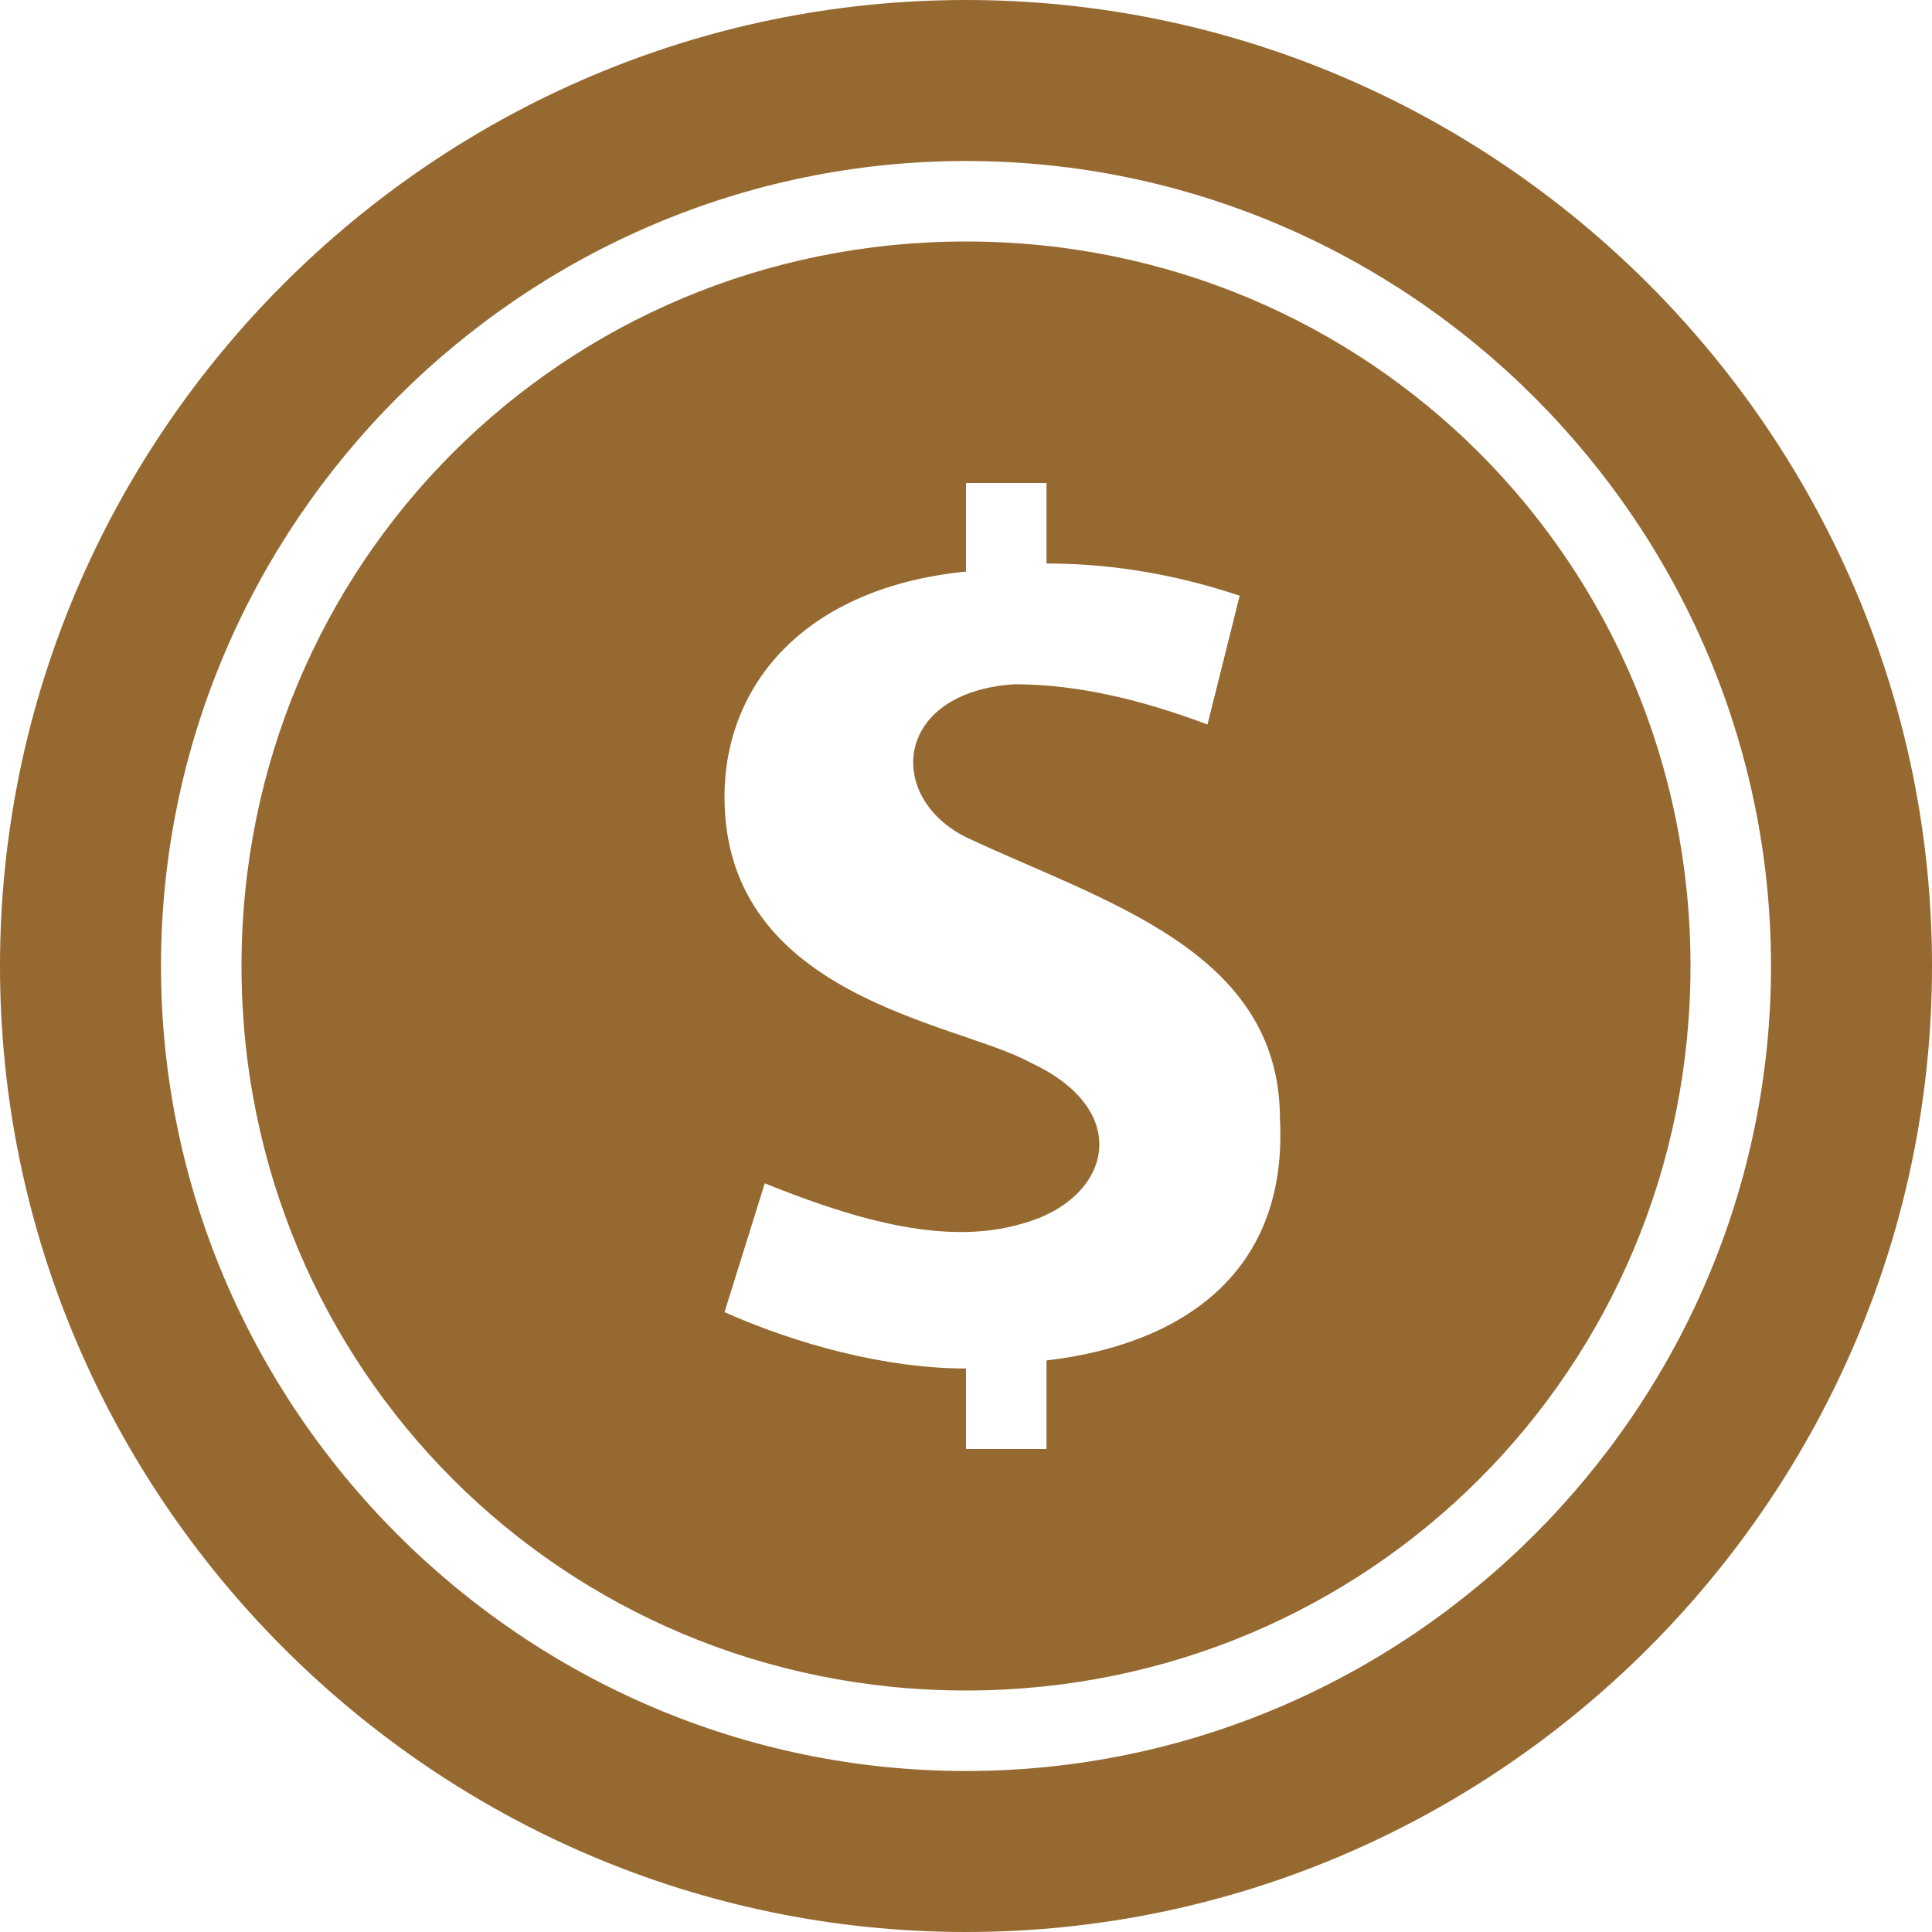 <?xml version="1.0" encoding="utf-8"?>
<!-- Generator: Adobe Illustrator 24.3.0, SVG Export Plug-In . SVG Version: 6.00 Build 0)  -->
<svg version="1.1" id="圖層_1" xmlns="http://www.w3.org/2000/svg" xmlns:xlink="http://www.w3.org/1999/xlink" x="0px" y="0px"
	 viewBox="0 0 24 24" style="enable-background:new 0 0 24 24;" xml:space="preserve">
<style type="text/css">
	.st0{fill:#966931;}
</style>
<path class="st0" d="M12,2c5.5,0,10,4.5,10,10s-4.5,10-10,10S2,17.5,2,12S6.5,2,12,2z M12,0C5.4,0,0,5.4,0,12s5.4,12,12,12
	s12-5.4,12-12S18.6,0,12,0z M12,3c-5,0-9,4-9,9s4,9,9,9s9-4,9-9S17,3,12,3z M13,16.9V18h-1v-1c-1,0-2.1-0.3-3-0.7l0.5-1.6
	c1,0.4,2.2,0.8,3.2,0.5c1.1-0.3,1.4-1.4,0.1-2C11.9,12.7,9,12.4,9,9.9c0-1.4,1-2.6,3-2.8V6h1v1c0.7,0,1.5,0.1,2.4,0.4l-0.4,1.6
	c-0.8-0.3-1.6-0.5-2.4-0.5c-1.5,0.1-1.6,1.4-0.6,1.9c1.7,0.8,3.9,1.4,3.9,3.5C16,15.8,14.7,16.7,13,16.9z"/>
</svg>
